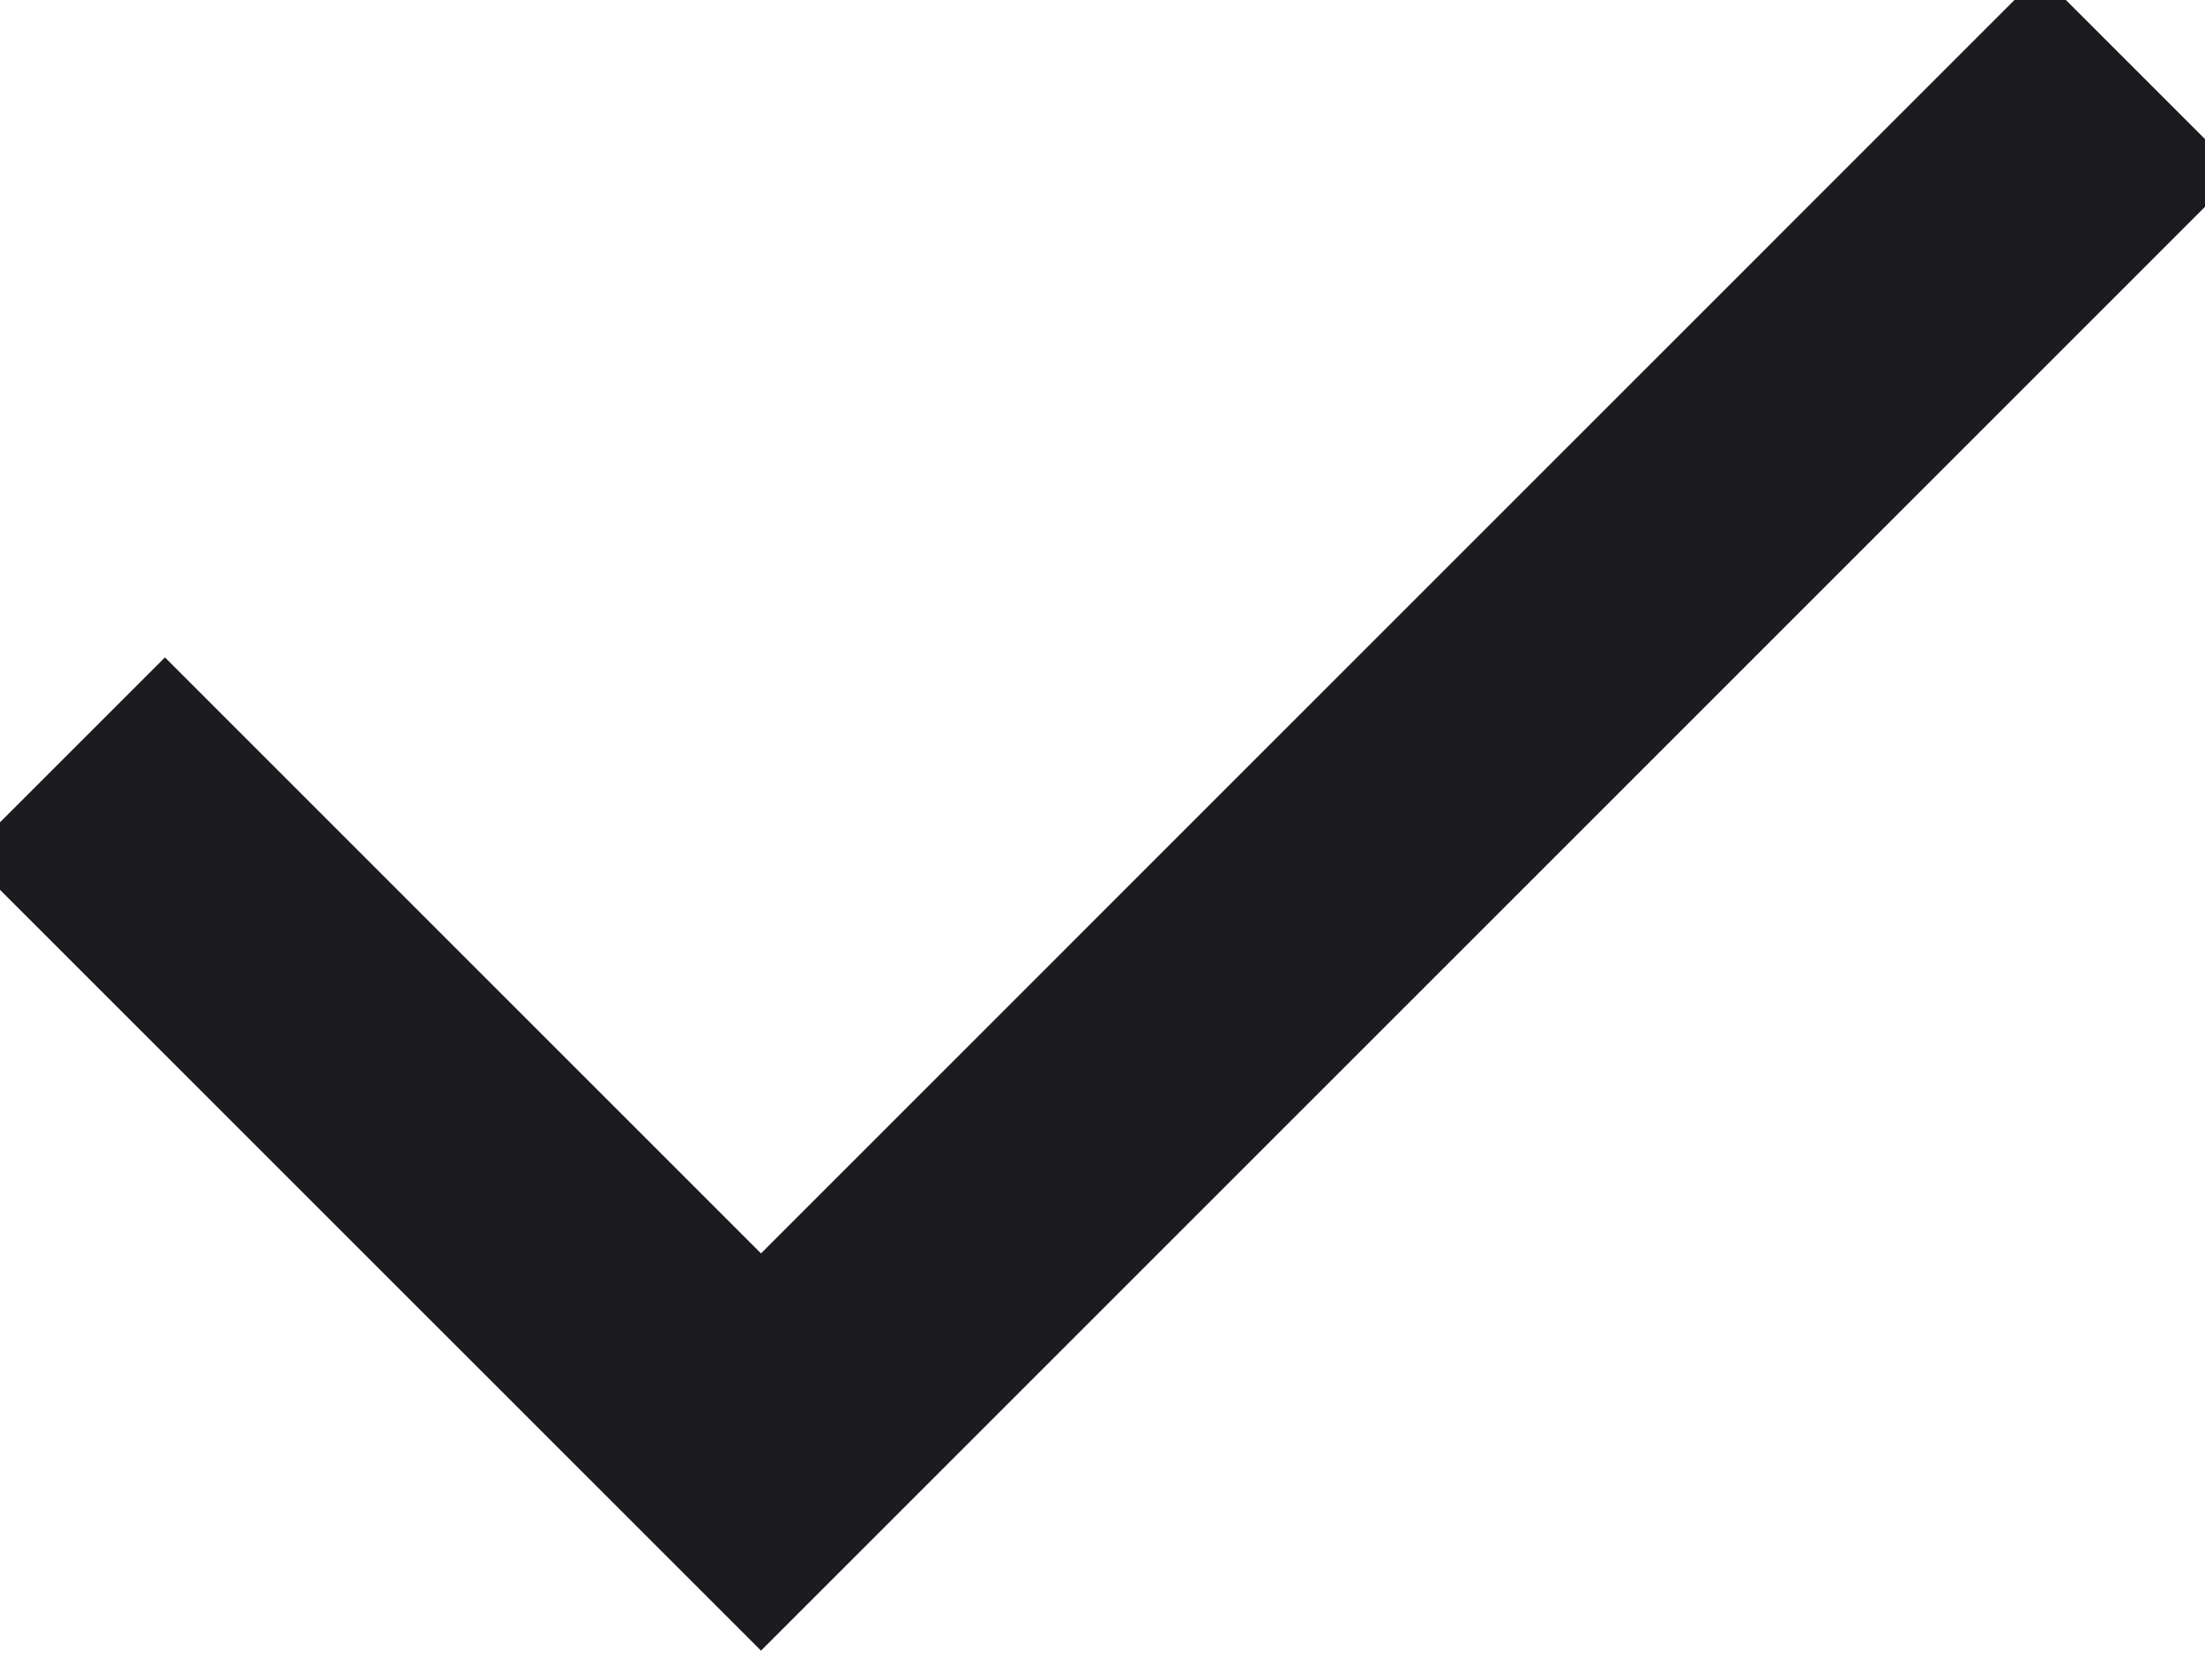 <svg width="21" height="16" viewBox="0.312 0.484 20.375 15.031" fill="none" xmlns="http://www.w3.org/2000/svg">
<path d="M7.344 15.492L0 8.149L1.836 6.313L7.344 11.821L19.164 0L21 1.836L7.344 15.492Z" fill="#1C1B1F"/>
</svg>
